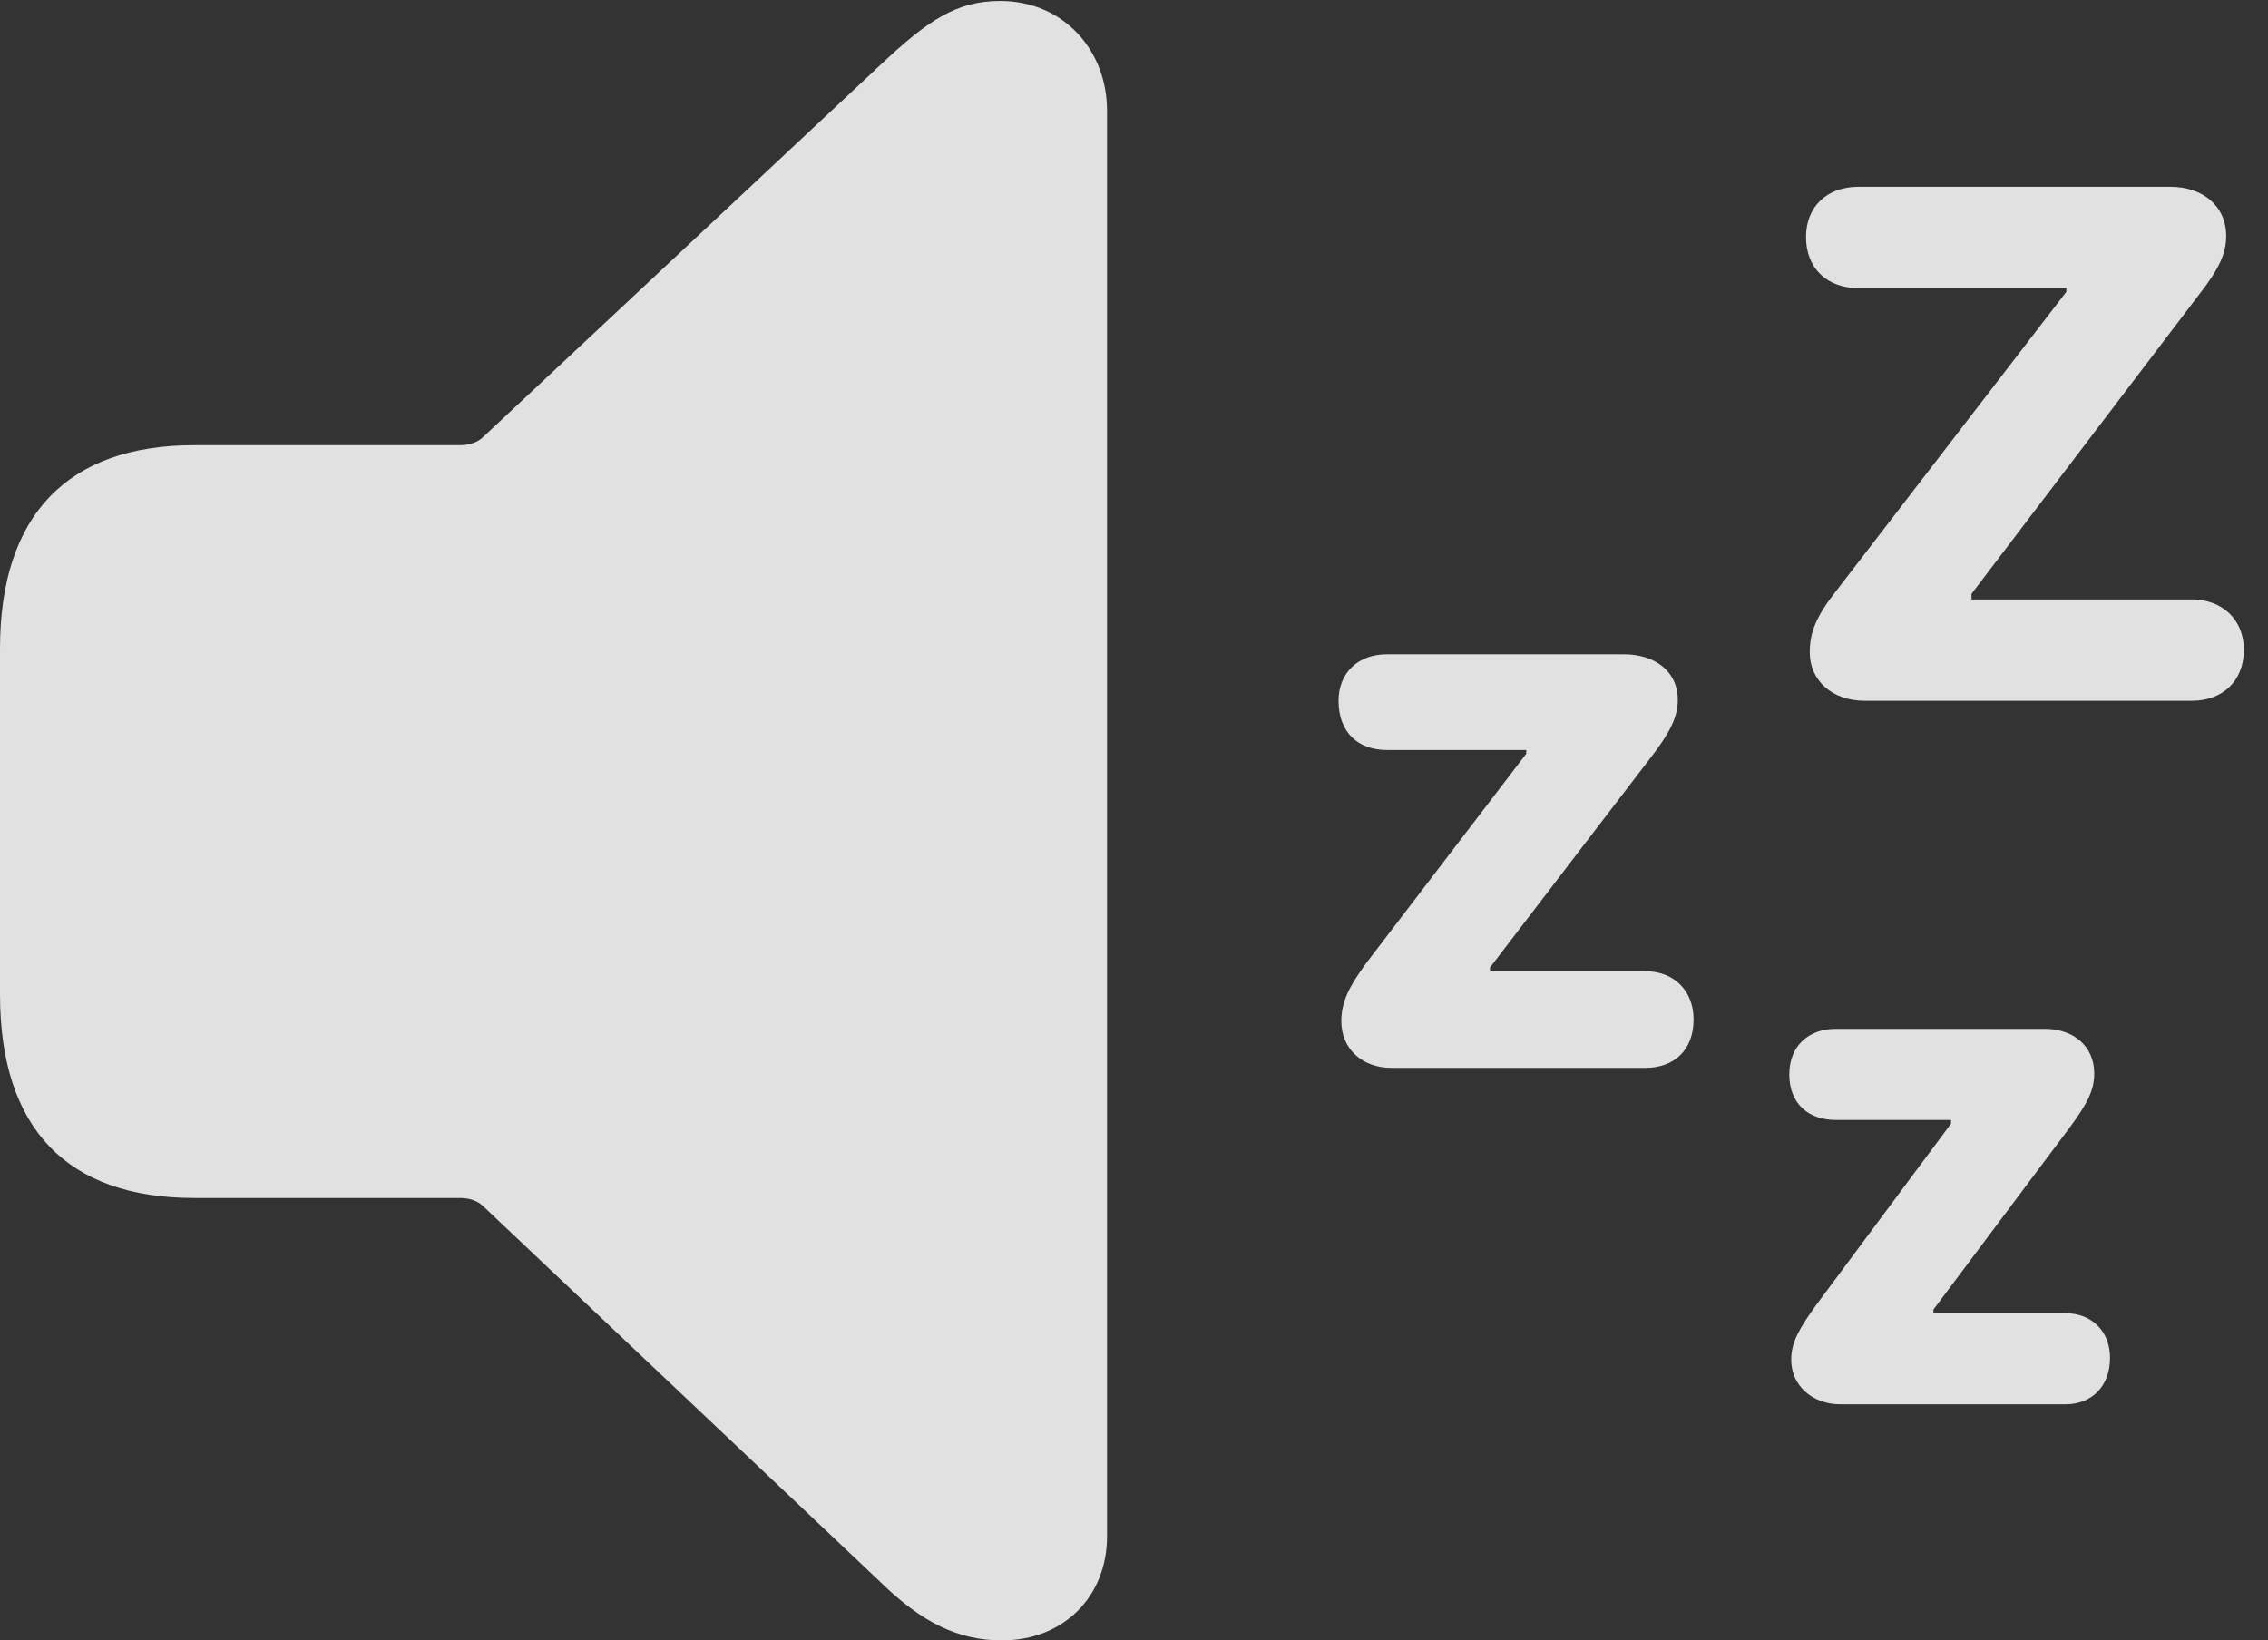 <?xml version="1.0" encoding="UTF-8"?>
<!--Generator: Apple Native CoreSVG 326-->
<!DOCTYPE svg
PUBLIC "-//W3C//DTD SVG 1.1//EN"
       "http://www.w3.org/Graphics/SVG/1.1/DTD/svg11.dtd">
<svg version="1.1" xmlns="http://www.w3.org/2000/svg" xmlns:xlink="http://www.w3.org/1999/xlink" viewBox="0 0 33.359 24.131">
 <rect x="0" y="0" width="33.359" height="24.131" fill="#333333" stroke="none"/>
 <g>
  <rect height="24.131" opacity="0" width="33.359" x="0" y="0"/>
  <path d="M32.238 8.818L28.998 8.818L28.998 8.736L32.334 4.348C32.635 3.965 32.744 3.732 32.744 3.473C32.744 3.021 32.389 2.748 31.924 2.748L27.33 2.748C26.879 2.748 26.564 3.035 26.564 3.486C26.564 3.951 26.879 4.238 27.33 4.238L30.393 4.238L30.393 4.293L27.016 8.682C26.715 9.064 26.619 9.297 26.619 9.598C26.619 10.008 26.947 10.309 27.426 10.309L32.238 10.309C32.69 10.309 33.004 10.021 33.004 9.557C33.004 9.119 32.69 8.818 32.238 8.818ZM24.199 14.287L21.916 14.287L21.916 14.232L24.281 11.143C24.555 10.787 24.678 10.555 24.678 10.295C24.678 9.871 24.336 9.625 23.885 9.625L20.398 9.625C19.975 9.625 19.688 9.898 19.688 10.309C19.688 10.773 19.975 11.033 20.398 11.033L22.449 11.033L22.449 11.088L20.098 14.164C19.838 14.52 19.729 14.738 19.729 15.025C19.729 15.422 20.029 15.709 20.467 15.709L24.199 15.709C24.623 15.709 24.91 15.449 24.91 14.998C24.91 14.574 24.623 14.287 24.199 14.287ZM30.379 19.318L28.438 19.318L28.438 19.264L30.434 16.598C30.707 16.229 30.803 16.037 30.803 15.791C30.803 15.381 30.488 15.135 30.078 15.135L27.002 15.135C26.592 15.135 26.318 15.395 26.318 15.805C26.318 16.229 26.592 16.475 27.002 16.475L28.697 16.475L28.697 16.529L26.715 19.195C26.469 19.537 26.346 19.742 26.346 20.002C26.346 20.385 26.66 20.658 27.07 20.658L30.379 20.658C30.762 20.658 31.035 20.398 31.035 19.975C31.035 19.578 30.762 19.318 30.379 19.318Z" fill="white" fill-opacity="0.85"/>
  <path d="M14.738 24.131C15.641 24.131 16.283 23.488 16.283 22.6L16.283 1.627C16.283 0.738 15.641 0.014 14.711 0.014C14.068 0.014 13.645 0.301 12.947 0.957L7.109 6.426C7.027 6.508 6.904 6.549 6.768 6.549L2.857 6.549C0.998 6.549 0 7.574 0 9.543L0 14.629C0 16.611 0.998 17.623 2.857 17.623L6.768 17.623C6.904 17.623 7.027 17.664 7.109 17.746L12.947 23.27C13.562 23.871 14.096 24.131 14.738 24.131Z" fill="white" fill-opacity="0.85"/>
 </g>
</svg>
